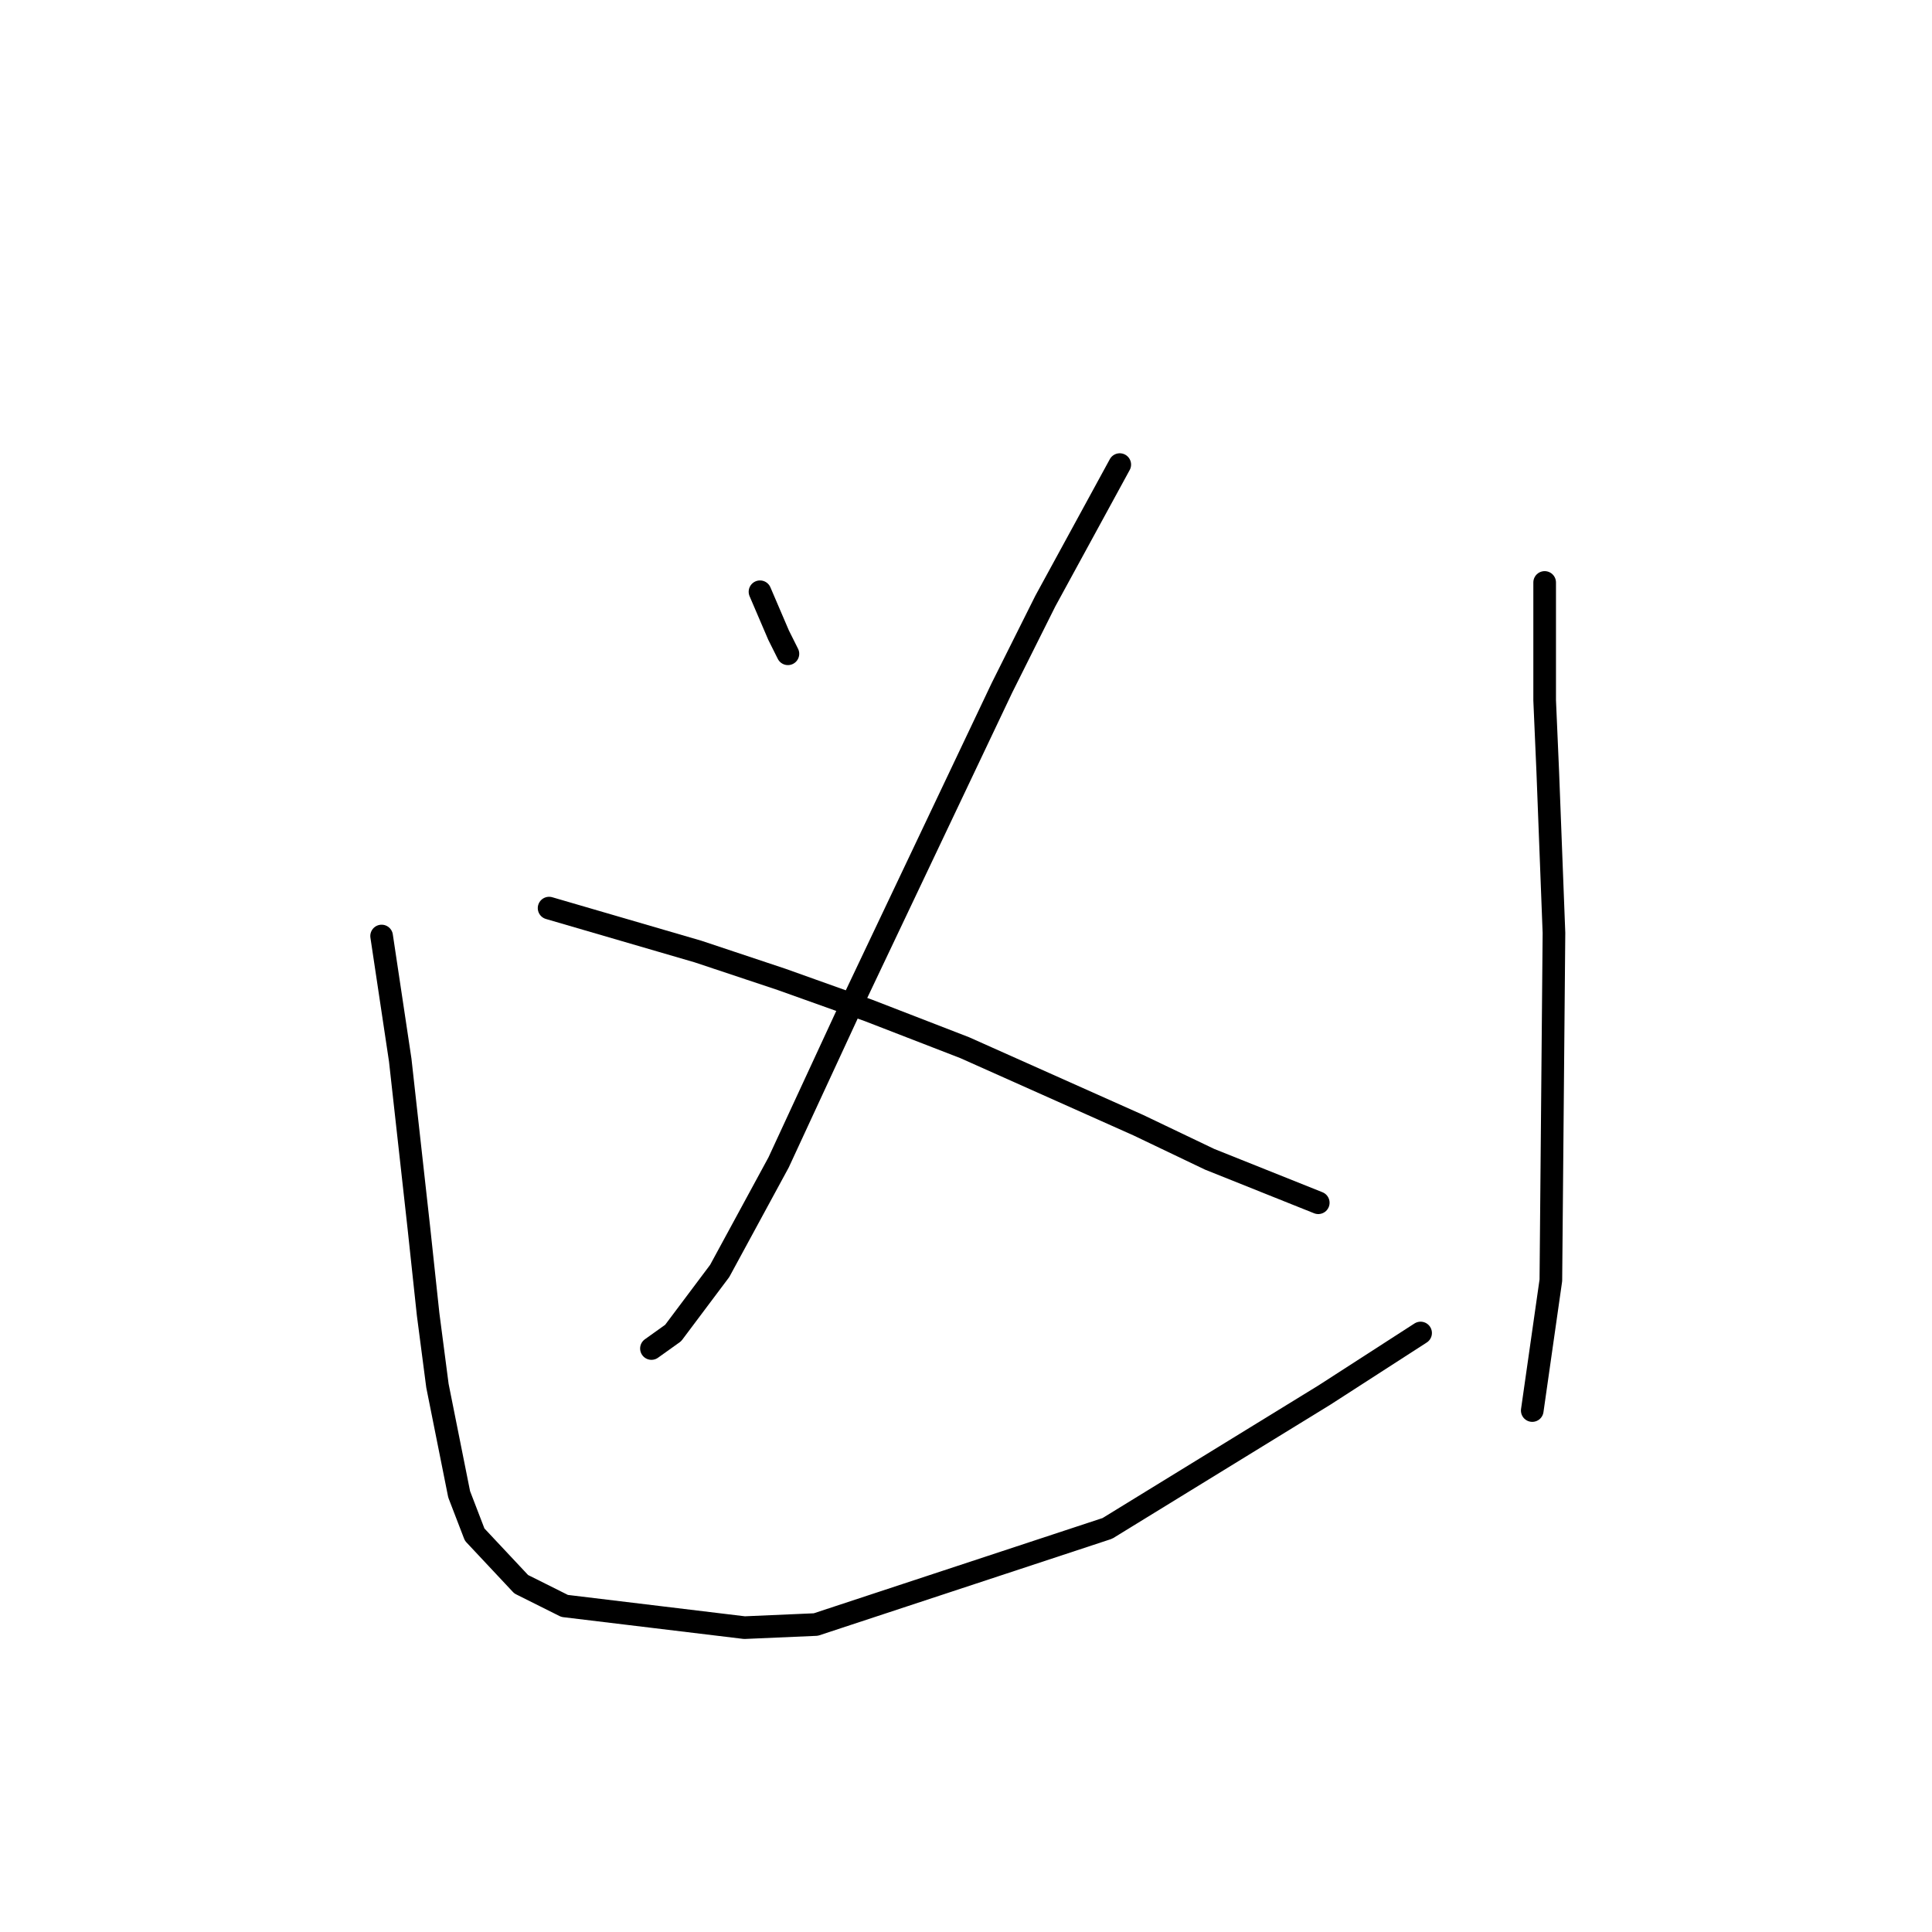 <?xml version="1.0" standalone="no"?>
    <svg width="256" height="256" xmlns="http://www.w3.org/2000/svg" version="1.1">
    <polyline stroke="black" stroke-width="3" stroke-linecap="round" fill="transparent" stroke-linejoin="round" points="100.703 78.411 101.936 81.288 103.169 84.164 104.402 86.63 104.402 86.63 " />
        <polyline stroke="black" stroke-width="3" stroke-linecap="round" fill="transparent" stroke-linejoin="round" points="148.374 61.561 143.443 70.603 138.511 79.644 132.758 91.151 113.443 131.835 103.169 154.027 95.361 168.411 89.196 176.63 86.319 178.685 86.319 178.685 " />
        <polyline stroke="black" stroke-width="3" stroke-linecap="round" fill="transparent" stroke-linejoin="round" points="72.758 120.329 82.621 123.205 92.484 126.082 103.58 129.781 115.087 133.89 127.826 138.822 150.84 149.096 160.292 153.616 174.676 159.37 174.676 159.37 " />
        <polyline stroke="black" stroke-width="3" stroke-linecap="round" fill="transparent" stroke-linejoin="round" points="50.566 124.027 51.799 132.246 53.032 140.466 55.498 162.657 56.73 174.164 57.963 183.616 60.84 198 62.895 203.342 69.059 209.918 74.813 212.794 98.648 215.671 108.1 215.26 146.73 202.52 175.497 184.849 188.237 176.63 188.237 176.63 " />
        <polyline stroke="black" stroke-width="3" stroke-linecap="round" fill="transparent" stroke-linejoin="round" points="204.675 77.178 204.675 84.986 204.675 92.794 205.086 102.246 205.908 123.616 205.497 169.644 203.032 186.904 203.032 186.904 " />
        </svg>